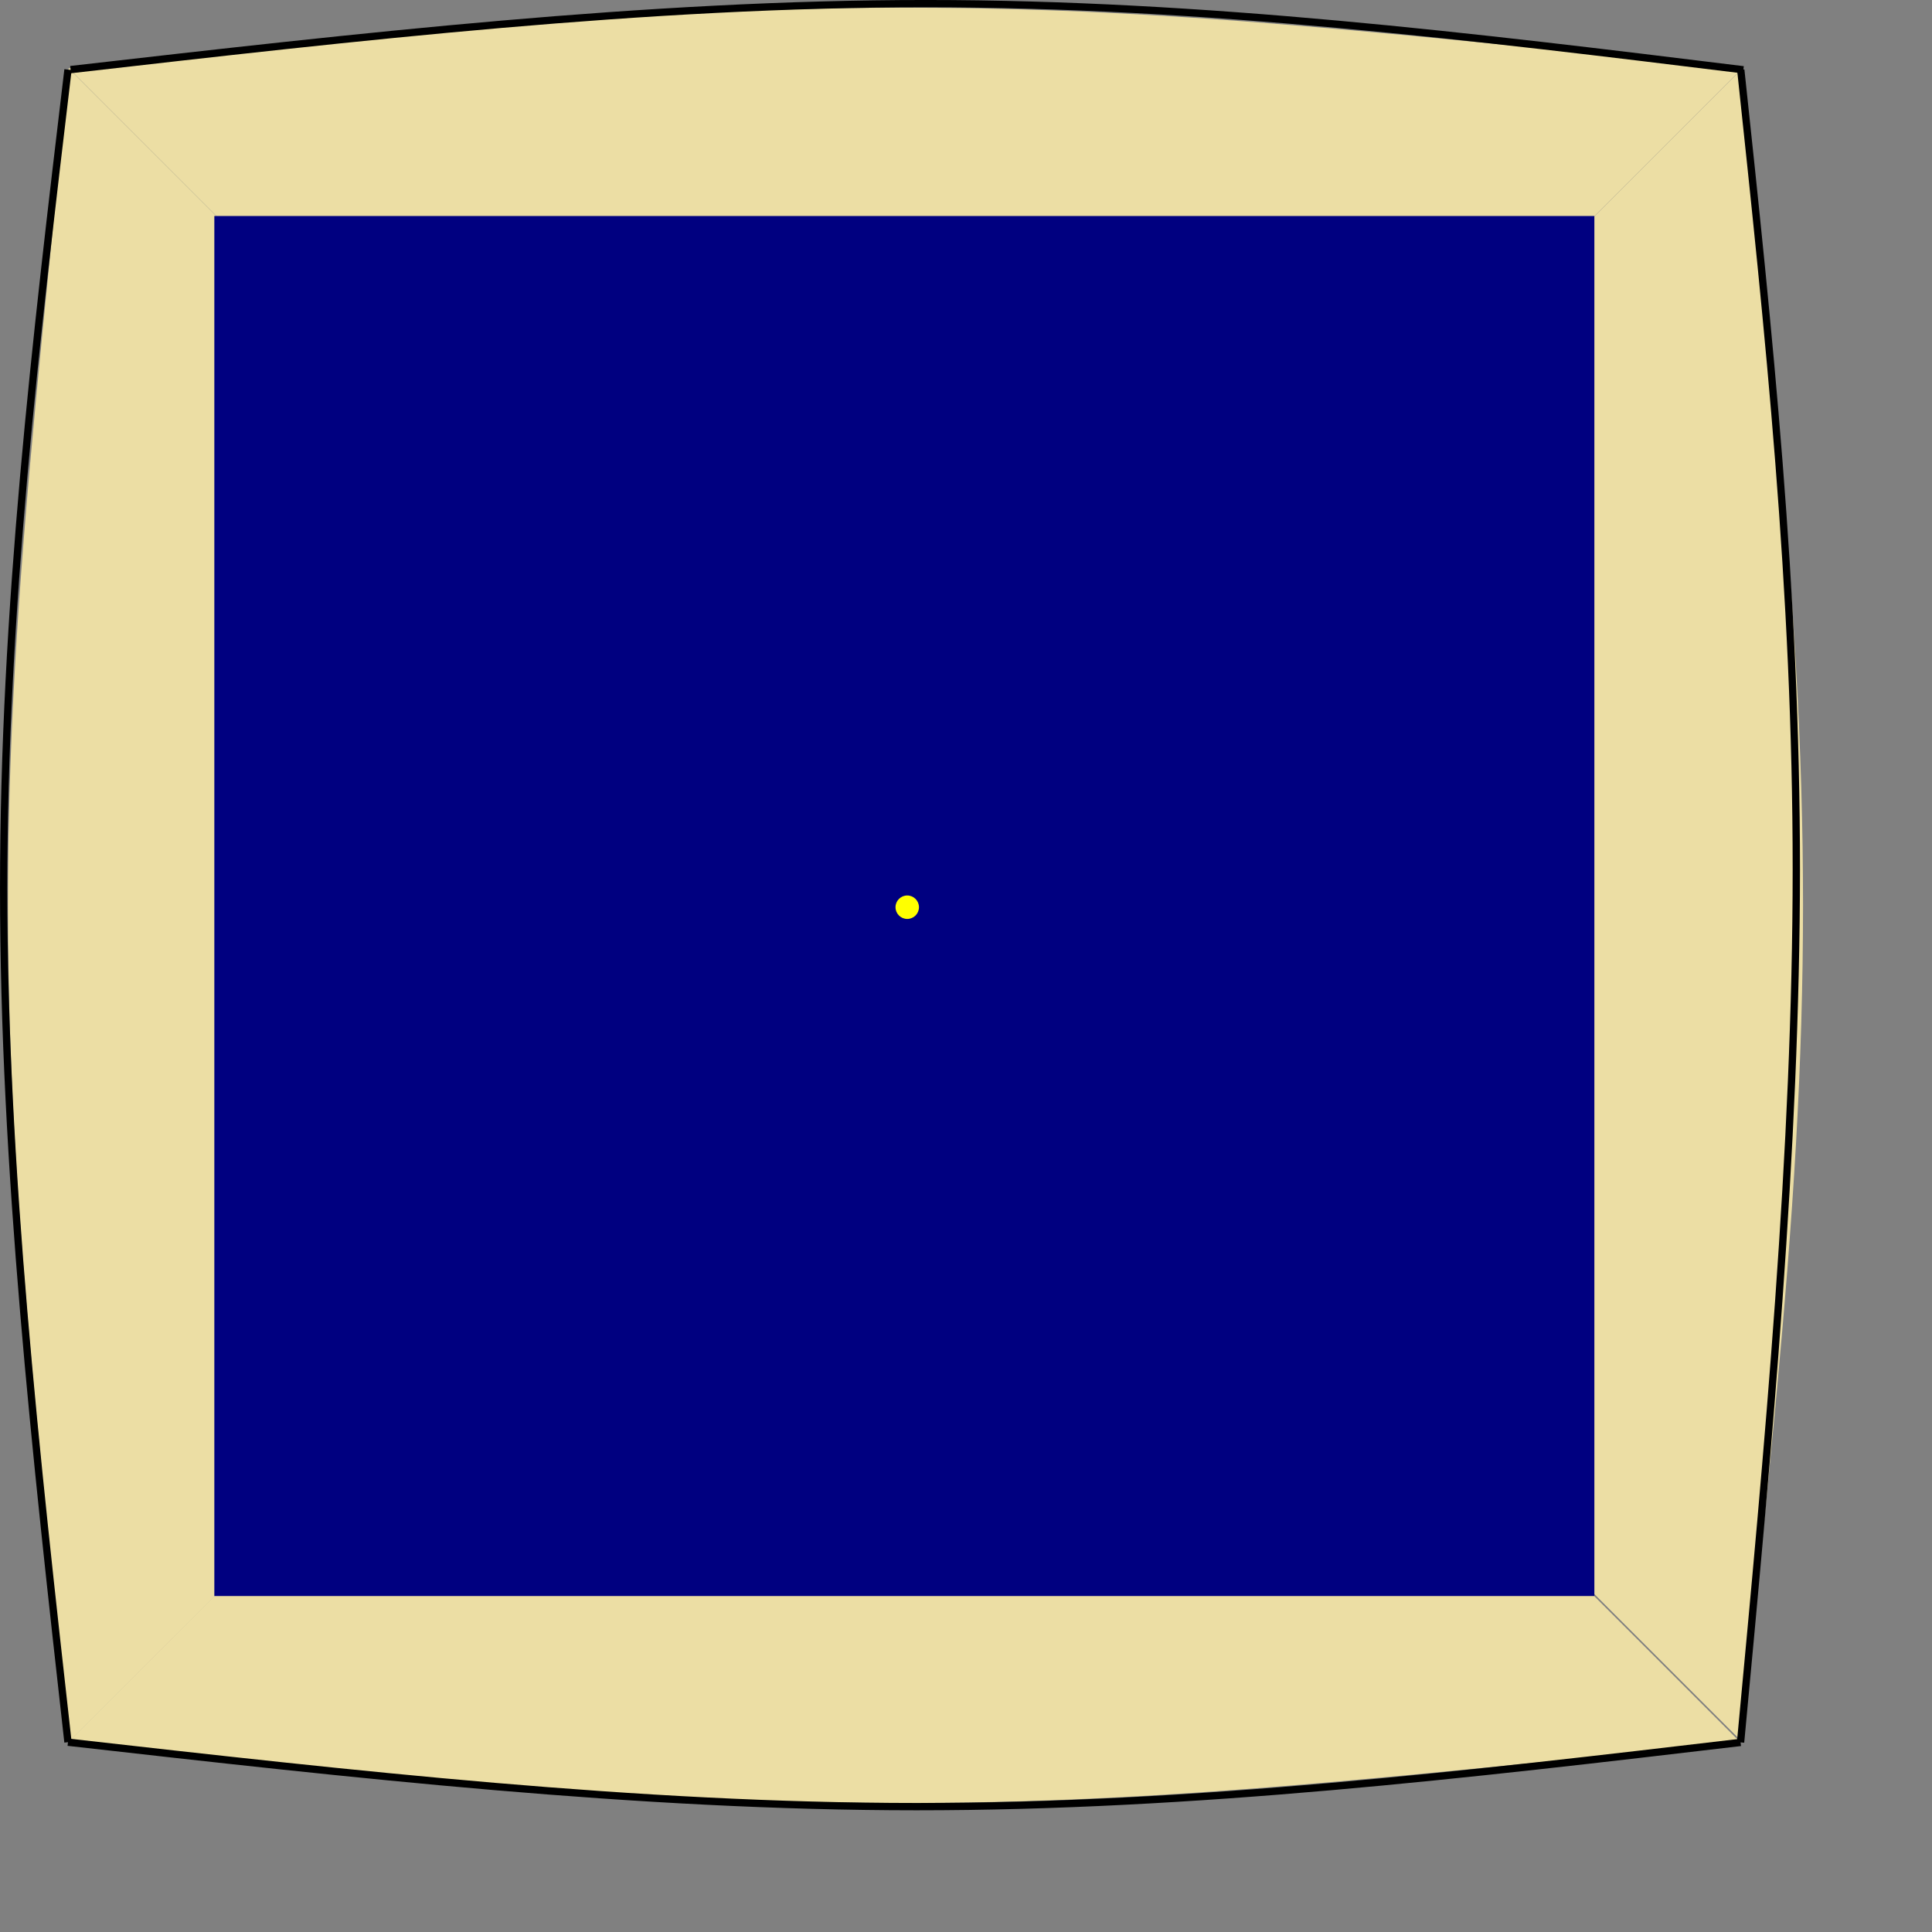 <?xml version="1.0" encoding="UTF-8" standalone="no"?>
<svg
   xmlns:dc="http://purl.org/dc/elements/1.1/"
   xmlns:cc="http://creativecommons.org/ns#"
   xmlns:rdf="http://www.w3.org/1999/02/22-rdf-syntax-ns#"
   xmlns:svg="http://www.w3.org/2000/svg"
   xmlns="http://www.w3.org/2000/svg"
   xmlns:sodipodi="http://sodipodi.sourceforge.net/DTD/sodipodi-0.dtd"
   xmlns:inkscape="http://www.inkscape.org/namespaces/inkscape"
   width="100mm"
   height="100mm"
   viewBox="0 0 70 70"
   version="1.1"
   id="svg8"
   inkscape:version="1.0.1 (c497b03c, 2020-09-10)"
   sodipodi:docname="dual parallel body final.svg">
  <rect x="0" y="0" width="70" height="70" fill="#808080" stroke="none"/>
  <defs
     id="defs2">
    <marker
       style="overflow:visible"
       id="marker3336"
       refX="0"
       refY="0"
       orient="auto"
       inkscape:stockid="Arrow1Lstart"
       inkscape:isstock="true">
      <path
         transform="matrix(0.8,0,0,0.8,10,0)"
         style="fill:#ff0000;fill-opacity:1;fill-rule:evenodd;stroke:#ff0000;stroke-width:1pt;stroke-opacity:1"
         d="M 0,0 5,-5 -12.5,0 5,5 Z"
         id="path3334" />
    </marker>
    <marker
       style="overflow:visible"
       id="marker3302"
       refX="0"
       refY="0"
       orient="auto"
       inkscape:stockid="Arrow1Lstart"
       inkscape:isstock="true">
      <path
         transform="matrix(0.8,0,0,0.8,10,0)"
         style="fill-rule:evenodd;stroke:#000000;stroke-width:1pt"
         d="M 0,0 5,-5 -12.5,0 5,5 Z"
         id="path3300" />
    </marker>
    <marker
       style="overflow:visible"
       id="marker3274"
       refX="0"
       refY="0"
       orient="auto"
       inkscape:stockid="Arrow1Lstart"
       inkscape:isstock="true">
      <path
         transform="matrix(0.8,0,0,0.8,10,0)"
         style="fill-rule:evenodd;stroke:#000000;stroke-width:1pt"
         d="M 0,0 5,-5 -12.5,0 5,5 Z"
         id="path3272" />
    </marker>
    <marker
       style="overflow:visible"
       id="marker3252"
       refX="0"
       refY="0"
       orient="auto"
       inkscape:stockid="Arrow1Lstart"
       inkscape:isstock="true">
      <path
         transform="matrix(0.8,0,0,0.8,10,0)"
         style="fill-rule:evenodd;stroke:#000000;stroke-width:1pt"
         d="M 0,0 5,-5 -12.5,0 5,5 Z"
         id="path3250" />
    </marker>
    <marker
       style="overflow:visible"
       id="marker3236"
       refX="0"
       refY="0"
       orient="auto"
       inkscape:stockid="Arrow1Lstart"
       inkscape:isstock="true">
      <path
         transform="matrix(0.8,0,0,0.8,10,0)"
         style="fill-rule:evenodd;stroke:#000000;stroke-width:1pt"
         d="M 0,0 5,-5 -12.5,0 5,5 Z"
         id="path3234" />
    </marker>
    <marker
       style="overflow:visible"
       id="Arrow1Lstart"
       refX="0"
       refY="0"
       orient="auto"
       inkscape:stockid="Arrow1Lstart"
       inkscape:isstock="true">
      <path
         transform="matrix(0.8,0,0,0.8,10,0)"
         style="fill-rule:evenodd;stroke:#000000;stroke-width:1pt"
         d="M 0,0 5,-5 -12.5,0 5,5 Z"
         id="path2964" />
    </marker>
    <inkscape:path-effect
       effect="bspline"
       id="path-effect2288"
       is_visible="true"
       lpeversion="1"
       weight="33.333"
       steps="2"
       helper_size="0"
       apply_no_weight="true"
       apply_with_weight="true"
       only_selected="false" />
    <inkscape:path-effect
       effect="bspline"
       id="path-effect2282"
       is_visible="true"
       lpeversion="1"
       weight="33.333"
       steps="2"
       helper_size="0"
       apply_no_weight="true"
       apply_with_weight="true"
       only_selected="false" />
    <inkscape:path-effect
       effect="bspline"
       id="path-effect2276"
       is_visible="true"
       lpeversion="1"
       weight="33.333"
       steps="2"
       helper_size="0"
       apply_no_weight="true"
       apply_with_weight="true"
       only_selected="false" />
    <inkscape:path-effect
       effect="bspline"
       id="path-effect1668"
       is_visible="true"
       lpeversion="1"
       weight="33.333"
       steps="2"
       helper_size="0"
       apply_no_weight="true"
       apply_with_weight="true"
       only_selected="false" />
    <inkscape:path-effect
       effect="bspline"
       id="path-effect1626"
       is_visible="true"
       lpeversion="1"
       weight="33.333"
       steps="2"
       helper_size="0"
       apply_no_weight="true"
       apply_with_weight="true"
       only_selected="false" />
    <clipPath
       clipPathUnits="userSpaceOnUse"
       id="clipPath869">
      <path
         d="M 0,0 H 362.835 V 272.126 H 0 Z"
         id="path867" />
    </clipPath>
  </defs>
  <sodipodi:namedview
     id="base"
     pagecolor="#ffffff"
     bordercolor="#666666"
     borderopacity="1.0"
     inkscape:pageopacity="0.0"
     inkscape:pageshadow="2"
     inkscape:zoom="2.8327403"
     inkscape:cx="119.57747"
     inkscape:cy="101.17396"
     inkscape:document-units="mm"
     inkscape:current-layer="g2301"
     inkscape:document-rotation="0"
     showgrid="false"
     inkscape:window-width="1440"
     inkscape:window-height="855"
     inkscape:window-x="0"
     inkscape:window-y="23"
     inkscape:window-maximized="0"
     inkscape:snap-bbox="true"
     inkscape:bbox-paths="true"
     inkscape:bbox-nodes="true"
     inkscape:snap-bbox-edge-midpoints="true"
     inkscape:snap-bbox-midpoints="true"
     fit-margin-top="0"
     fit-margin-left="0"
     fit-margin-right="0"
     fit-margin-bottom="0"
     scale-x="0.7" />
  <g
     inkscape:groupmode="layer"
     id="g2301"
     inkscape:label="sum"
     style="display:inline"
     transform="translate(-19.394,-20.85)">
    <path
       d="m 21.856,83.98 c 0,0 2.525,0.246 3.434,0.336 0.909,0.09 2.288,0.228 3.12,0.311 0.832,0.083 2.106,0.21 2.879,0.286 0.772,0.076 1.962,0.191 2.687,0.259 0.725,0.068 1.851,0.171 2.539,0.231 0.688,0.06 1.761,0.15 2.42,0.203 0.659,0.052 1.692,0.129 2.328,0.173 0.636,0.044 1.638,0.107 2.257,0.143 0.619,0.035 1.598,0.085 2.204,0.111 0.606,0.026 1.568,0.062 2.165,0.08 0.597,0.018 1.548,0.039 2.14,0.048 0.592,0.009 1.538,0.016 2.129,0.016 0.591,4.2e-5 1.535,-0.007 2.127,-0.016 0.592,-0.009 1.543,-0.031 2.141,-0.048 0.598,-0.018 1.56,-0.053 2.166,-0.08 0.606,-0.026 1.585,-0.076 2.203,-0.111 0.619,-0.035 1.621,-0.099 2.257,-0.143 0.636,-0.044 1.669,-0.121 2.328,-0.173 0.659,-0.052 1.731,-0.142 2.419,-0.203 0.688,-0.06 1.813,-0.163 2.538,-0.231 0.725,-0.068 1.915,-0.184 2.687,-0.259 0.772,-0.076 2.046,-0.203 2.878,-0.286 0.832,-0.083 2.21,-0.222 3.119,-0.311 0.909,-0.09 3.434,-0.335 3.434,-0.335 L 52.161,53.677 Z"
       style="display:inline;opacity:0.85;fill:#ffeeaa;fill-opacity:1;fill-rule:nonzero;stroke:none;stroke-width:0.353;stroke-miterlimit:4;stroke-dasharray:none;stroke-opacity:1"
       id="path2293" />
    <path
       d="m 95.519,216.597 c 0,0 -0.697,-7.157 -0.952,-9.735 -0.254,-2.578 -0.648,-6.485 -0.882,-8.844 -0.235,-2.359 -0.596,-5.971 -0.81,-8.16 -0.214,-2.189 -0.542,-5.561 -0.735,-7.616 -0.193,-2.055 -0.485,-5.247 -0.655,-7.197 -0.171,-1.95 -0.427,-4.992 -0.574,-6.859 -0.148,-1.867 -0.366,-4.795 -0.49,-6.598 -0.124,-1.803 -0.305,-4.644 -0.404,-6.398 -0.1,-1.755 -0.241,-4.529 -0.316,-6.248 -0.075,-1.718 -0.176,-4.444 -0.226,-6.138 -0.05,-1.694 -0.111,-4.388 -0.136,-6.067 -0.025,-1.679 -0.046,-4.361 -0.046,-6.035 -1.2e-4,-1.674 0.02,-4.352 0.045,-6.031 0.025,-1.679 0.087,-4.375 0.137,-6.069 0.05,-1.694 0.151,-4.421 0.226,-6.14 0.075,-1.718 0.215,-4.492 0.315,-6.246 0.1,-1.754 0.28,-4.595 0.404,-6.398 0.124,-1.803 0.342,-4.732 0.49,-6.599 0.148,-1.867 0.404,-4.908 0.574,-6.858 0.171,-1.95 0.462,-5.14 0.655,-7.195 0.193,-2.055 0.521,-5.428 0.735,-7.617 0.214,-2.189 0.575,-5.799 0.81,-8.158 0.235,-2.359 0.628,-6.265 0.882,-8.842 0.254,-2.577 0.951,-9.733 0.951,-9.733 l 85.901,85.88 z"
       style="display:inline;opacity:0.85;fill:#ffeeaa;fill-opacity:1;fill-rule:nonzero;stroke:none;stroke-width:1.001;stroke-miterlimit:4;stroke-dasharray:none;stroke-opacity:1"
       id="path1057"
       transform="matrix(0.353,0,0,-0.353,-11.839,99.783)" />
    <path
       d="m 267.319,216.594 c 0,0 -7.155,0.697 -9.733,0.952 -2.578,0.255 -6.489,0.648 -8.849,0.882 -2.36,0.235 -5.969,0.596 -8.158,0.81 -2.188,0.214 -5.561,0.542 -7.616,0.735 -2.055,0.193 -5.246,0.485 -7.196,0.655 -1.95,0.171 -4.992,0.427 -6.859,0.574 -1.867,0.148 -4.794,0.366 -6.597,0.49 -1.803,0.124 -4.645,0.304 -6.399,0.404 -1.755,0.1 -4.529,0.241 -6.248,0.316 -1.719,0.075 -4.445,0.176 -6.139,0.226 -1.694,0.05 -4.388,0.111 -6.067,0.136 -1.679,0.025 -4.361,0.046 -6.035,0.046 -1.674,1e-4 -4.352,-0.02 -6.031,-0.045 -1.679,-0.025 -4.375,-0.087 -6.069,-0.137 -1.694,-0.05 -4.42,-0.151 -6.139,-0.226 -1.718,-0.075 -4.491,-0.215 -6.246,-0.315 -1.754,-0.1 -4.596,-0.28 -6.399,-0.404 -1.804,-0.124 -4.732,-0.342 -6.599,-0.49 -1.867,-0.148 -4.908,-0.404 -6.858,-0.574 -1.95,-0.171 -5.14,-0.463 -7.195,-0.655 -2.055,-0.193 -5.427,-0.52 -7.616,-0.734 -2.189,-0.214 -5.799,-0.576 -8.158,-0.811 -2.359,-0.235 -6.266,-0.628 -8.843,-0.882 -2.577,-0.254 -9.733,-0.951 -9.733,-0.951 l 85.88,-85.901 z"
       style="display:inline;opacity:0.85;fill:#ffeeaa;fill-opacity:1;fill-rule:nonzero;stroke:none;stroke-opacity:1"
       id="path1055"
       transform="matrix(0.353,0,0,-0.353,-11.839,99.783)" />
    <path
       d="m 267.317,44.796 c 0,0 0.696,7.154 0.951,9.732 0.254,2.578 0.647,6.488 0.882,8.848 0.235,2.359 0.596,5.969 0.81,8.158 0.214,2.189 0.542,5.561 0.735,7.616 0.193,2.055 0.485,5.246 0.655,7.196 0.171,1.95 0.427,4.993 0.574,6.861 0.148,1.868 0.366,4.797 0.49,6.6 0.124,1.803 0.304,4.643 0.404,6.397 0.1,1.754 0.241,4.529 0.316,6.247 0.075,1.718 0.176,4.444 0.226,6.138 0.05,1.694 0.111,4.389 0.136,6.069 0.025,1.679 0.046,4.361 0.046,6.035 10e-5,1.674 -0.02,4.351 -0.045,6.029 -0.025,1.679 -0.086,4.375 -0.136,6.069 -0.05,1.694 -0.152,4.423 -0.227,6.141 -0.075,1.718 -0.215,4.491 -0.315,6.245 -0.1,1.754 -0.28,4.595 -0.404,6.398 -0.124,1.803 -0.343,4.732 -0.491,6.599 -0.148,1.867 -0.403,4.908 -0.573,6.858 -0.171,1.95 -0.463,5.141 -0.655,7.196 -0.193,2.055 -0.521,5.427 -0.735,7.616 -0.214,2.189 -0.575,5.798 -0.81,8.158 -0.235,2.36 -0.628,6.271 -0.882,8.849 -0.254,2.577 -0.951,9.726 -0.951,9.726 l -85.901,-85.881 z"
       style="display:inline;opacity:0.85;fill:#ffeeaa;fill-opacity:1;fill-rule:nonzero;stroke:none;stroke-opacity:1"
       id="path1053"
       transform="matrix(0.353,0,0,-0.353,-11.839,99.783)" />
    <rect
       style="display:inline;opacity:1;fill:#000080;stroke:none;stroke-width:0.353;stroke-miterlimit:4;stroke-dasharray:none;stroke-opacity:1"
       id="rect2297"
       width="50.001"
       height="50.001"
       x="27.16"
       y="28.676" />
    <circle
       style="opacity:1;fill:#ffff00;stroke:none;stroke-width:0.353;stroke-miterlimit:4;stroke-dasharray:none;stroke-opacity:1"
       id="circle2299"
       cx="52.265"
       cy="53.72"
       r="0.425" />
    <path
       style="display:inline;fill:none;stroke:#000000;stroke-width:0.265px;stroke-linecap:butt;stroke-linejoin:miter;stroke-opacity:1"
       d="m 21.952,23.372 c 10.448,-1.196 20.895,-2.391 30.996,-2.39 10.101,0.001 19.856,1.199 29.611,2.397"
       id="path1666"
       inkscape:path-effect="#path-effect1668"
       inkscape:original-d="m 21.952043,23.372182 c 10.4476,-1.195299 20.895124,-2.390884 31.342573,-3.586755 9.755288,1.198305 19.509749,2.396276 29.264538,3.594055"
       sodipodi:nodetypes="ccc" />
    <path
       style="display:inline;fill:none;stroke:#000000;stroke-width:0.265px;stroke-linecap:butt;stroke-linejoin:miter;stroke-opacity:1"
       d="m 21.858,23.372 c -1.165,9.785 -2.331,19.57 -2.331,29.671 -9.8e-5,10.1 1.165,20.515 2.33,30.93"
       id="path2286"
       inkscape:path-effect="#path-effect2288"
       inkscape:original-d="m 21.857549,23.372182 c -1.165195,9.785229 -2.330679,19.570395 -3.496451,29.355497 1.165517,10.415649 2.330699,20.83041 3.495684,31.245511"
       sodipodi:nodetypes="ccc" />
    <path
       style="display:inline;fill:none;stroke:#000000;stroke-width:0.265px;stroke-linecap:butt;stroke-linejoin:miter;stroke-opacity:1"
       d="m 82.465,23.379 c 1.007,9.436 2.014,18.873 2.013,28.973 -0.001,10.1 -1.01,20.864 -2.02,31.628"
       id="path2274"
       inkscape:path-effect="#path-effect2276"
       inkscape:original-d="m 82.46466,23.37945 c 1.007145,9.436324 2.014048,18.872595 3.02071,28.308813 -1.009062,10.764692 -2.018325,21.52845 -3.02791,32.292558"
       sodipodi:nodetypes="ccc" />
    <path
       style="display:inline;fill:none;stroke:#000000;stroke-width:0.265px;stroke-linecap:butt;stroke-linejoin:miter;stroke-opacity:1"
       d="m 21.857,83.973 c 10.322,1.167 20.644,2.334 30.744,2.335 10.1,0.001 19.978,-1.163 29.857,-2.327"
       id="path2280"
       inkscape:path-effect="#path-effect2282"
       inkscape:original-d="m 21.85679,83.97319 c 10.32187,1.167062 20.643661,2.333881 30.965374,3.500456 9.878864,-1.164042 19.756896,-2.328281 29.635263,-3.492856"
       sodipodi:nodetypes="ccc" />
  </g>
</svg>
